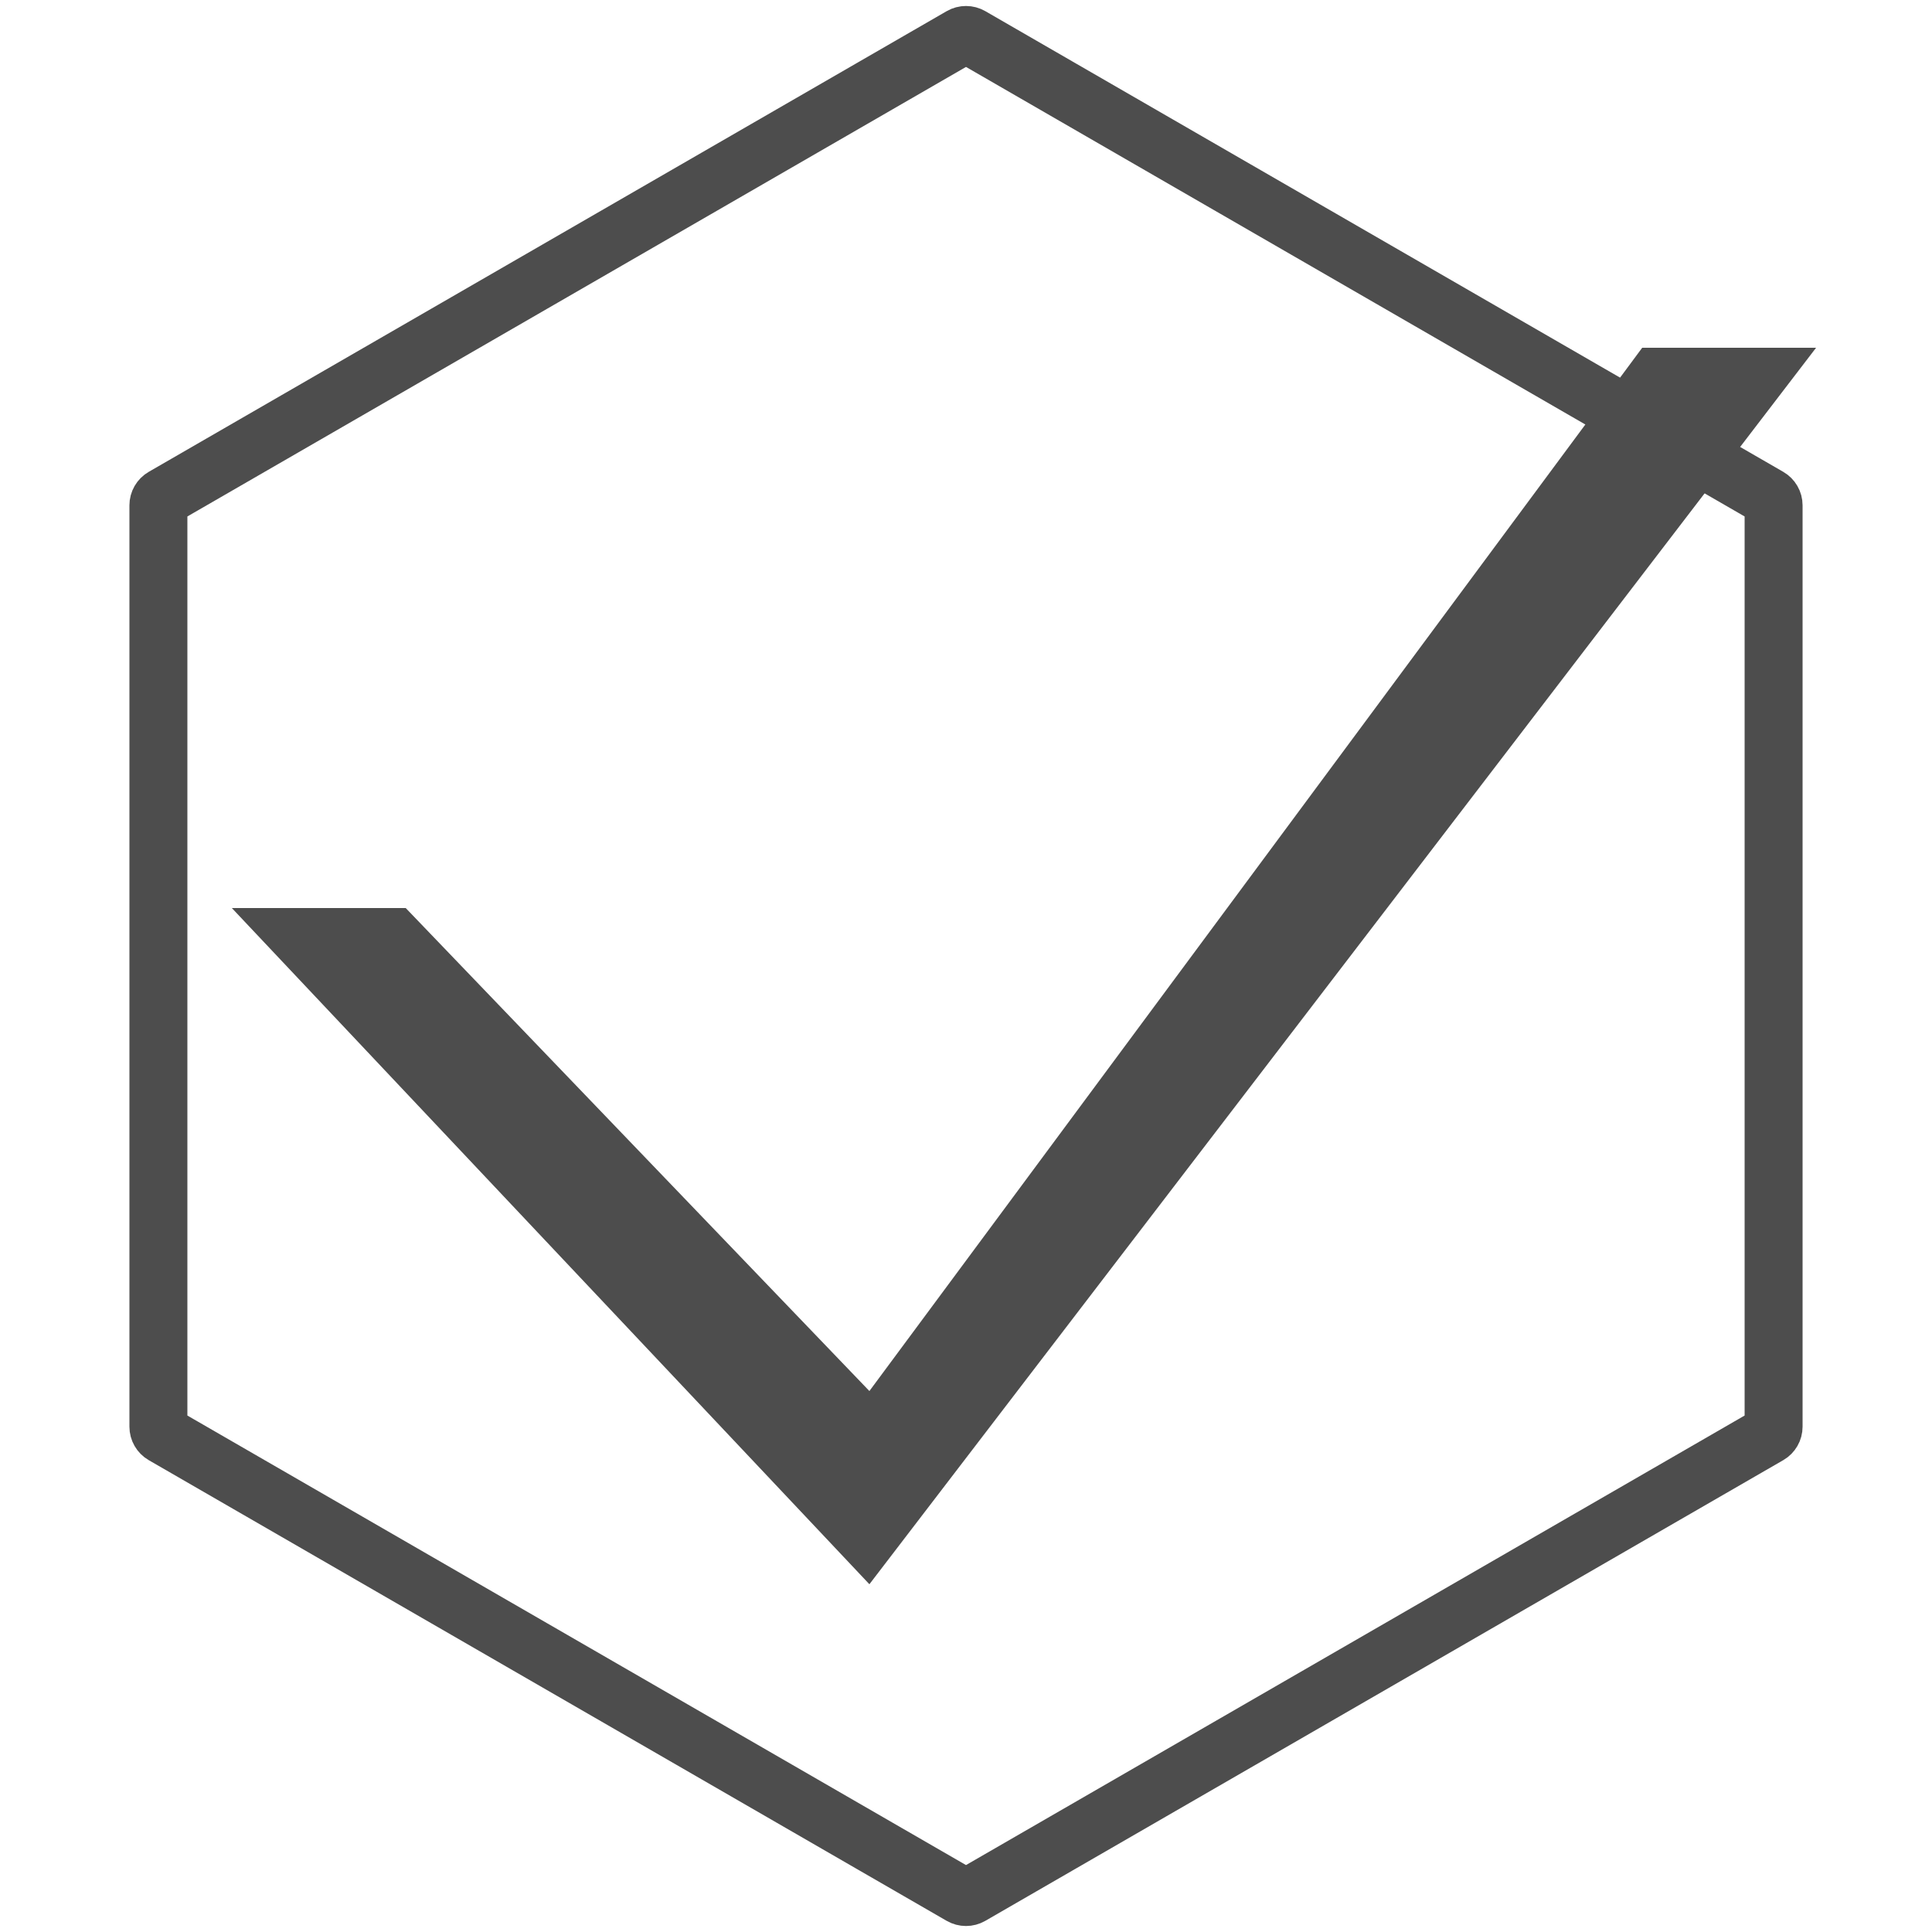 <svg width="112" height="112" viewBox="0 0 112 112" fill="none" xmlns="http://www.w3.org/2000/svg">
<path d="M56.28 2.102L102.537 28.808C102.711 28.908 102.817 29.093 102.817 29.293V82.707C102.817 82.907 102.711 83.092 102.537 83.192L56.28 109.898C56.107 109.998 55.893 109.998 55.72 109.898L9.463 83.192C9.289 83.092 9.183 82.907 9.183 82.707V29.293C9.183 29.093 9.289 28.908 9.463 28.808L55.72 2.102C55.893 2.002 56.107 2.002 56.28 2.102Z" stroke="#4D4D4D" stroke-width="3.36"/>
<path d="M23.52 52.64L50.4 80.64L95.2 20.16H105.28L50.4 91.84L13.44 52.64H23.52Z" fill="#4D4D4D"/>
</svg>
